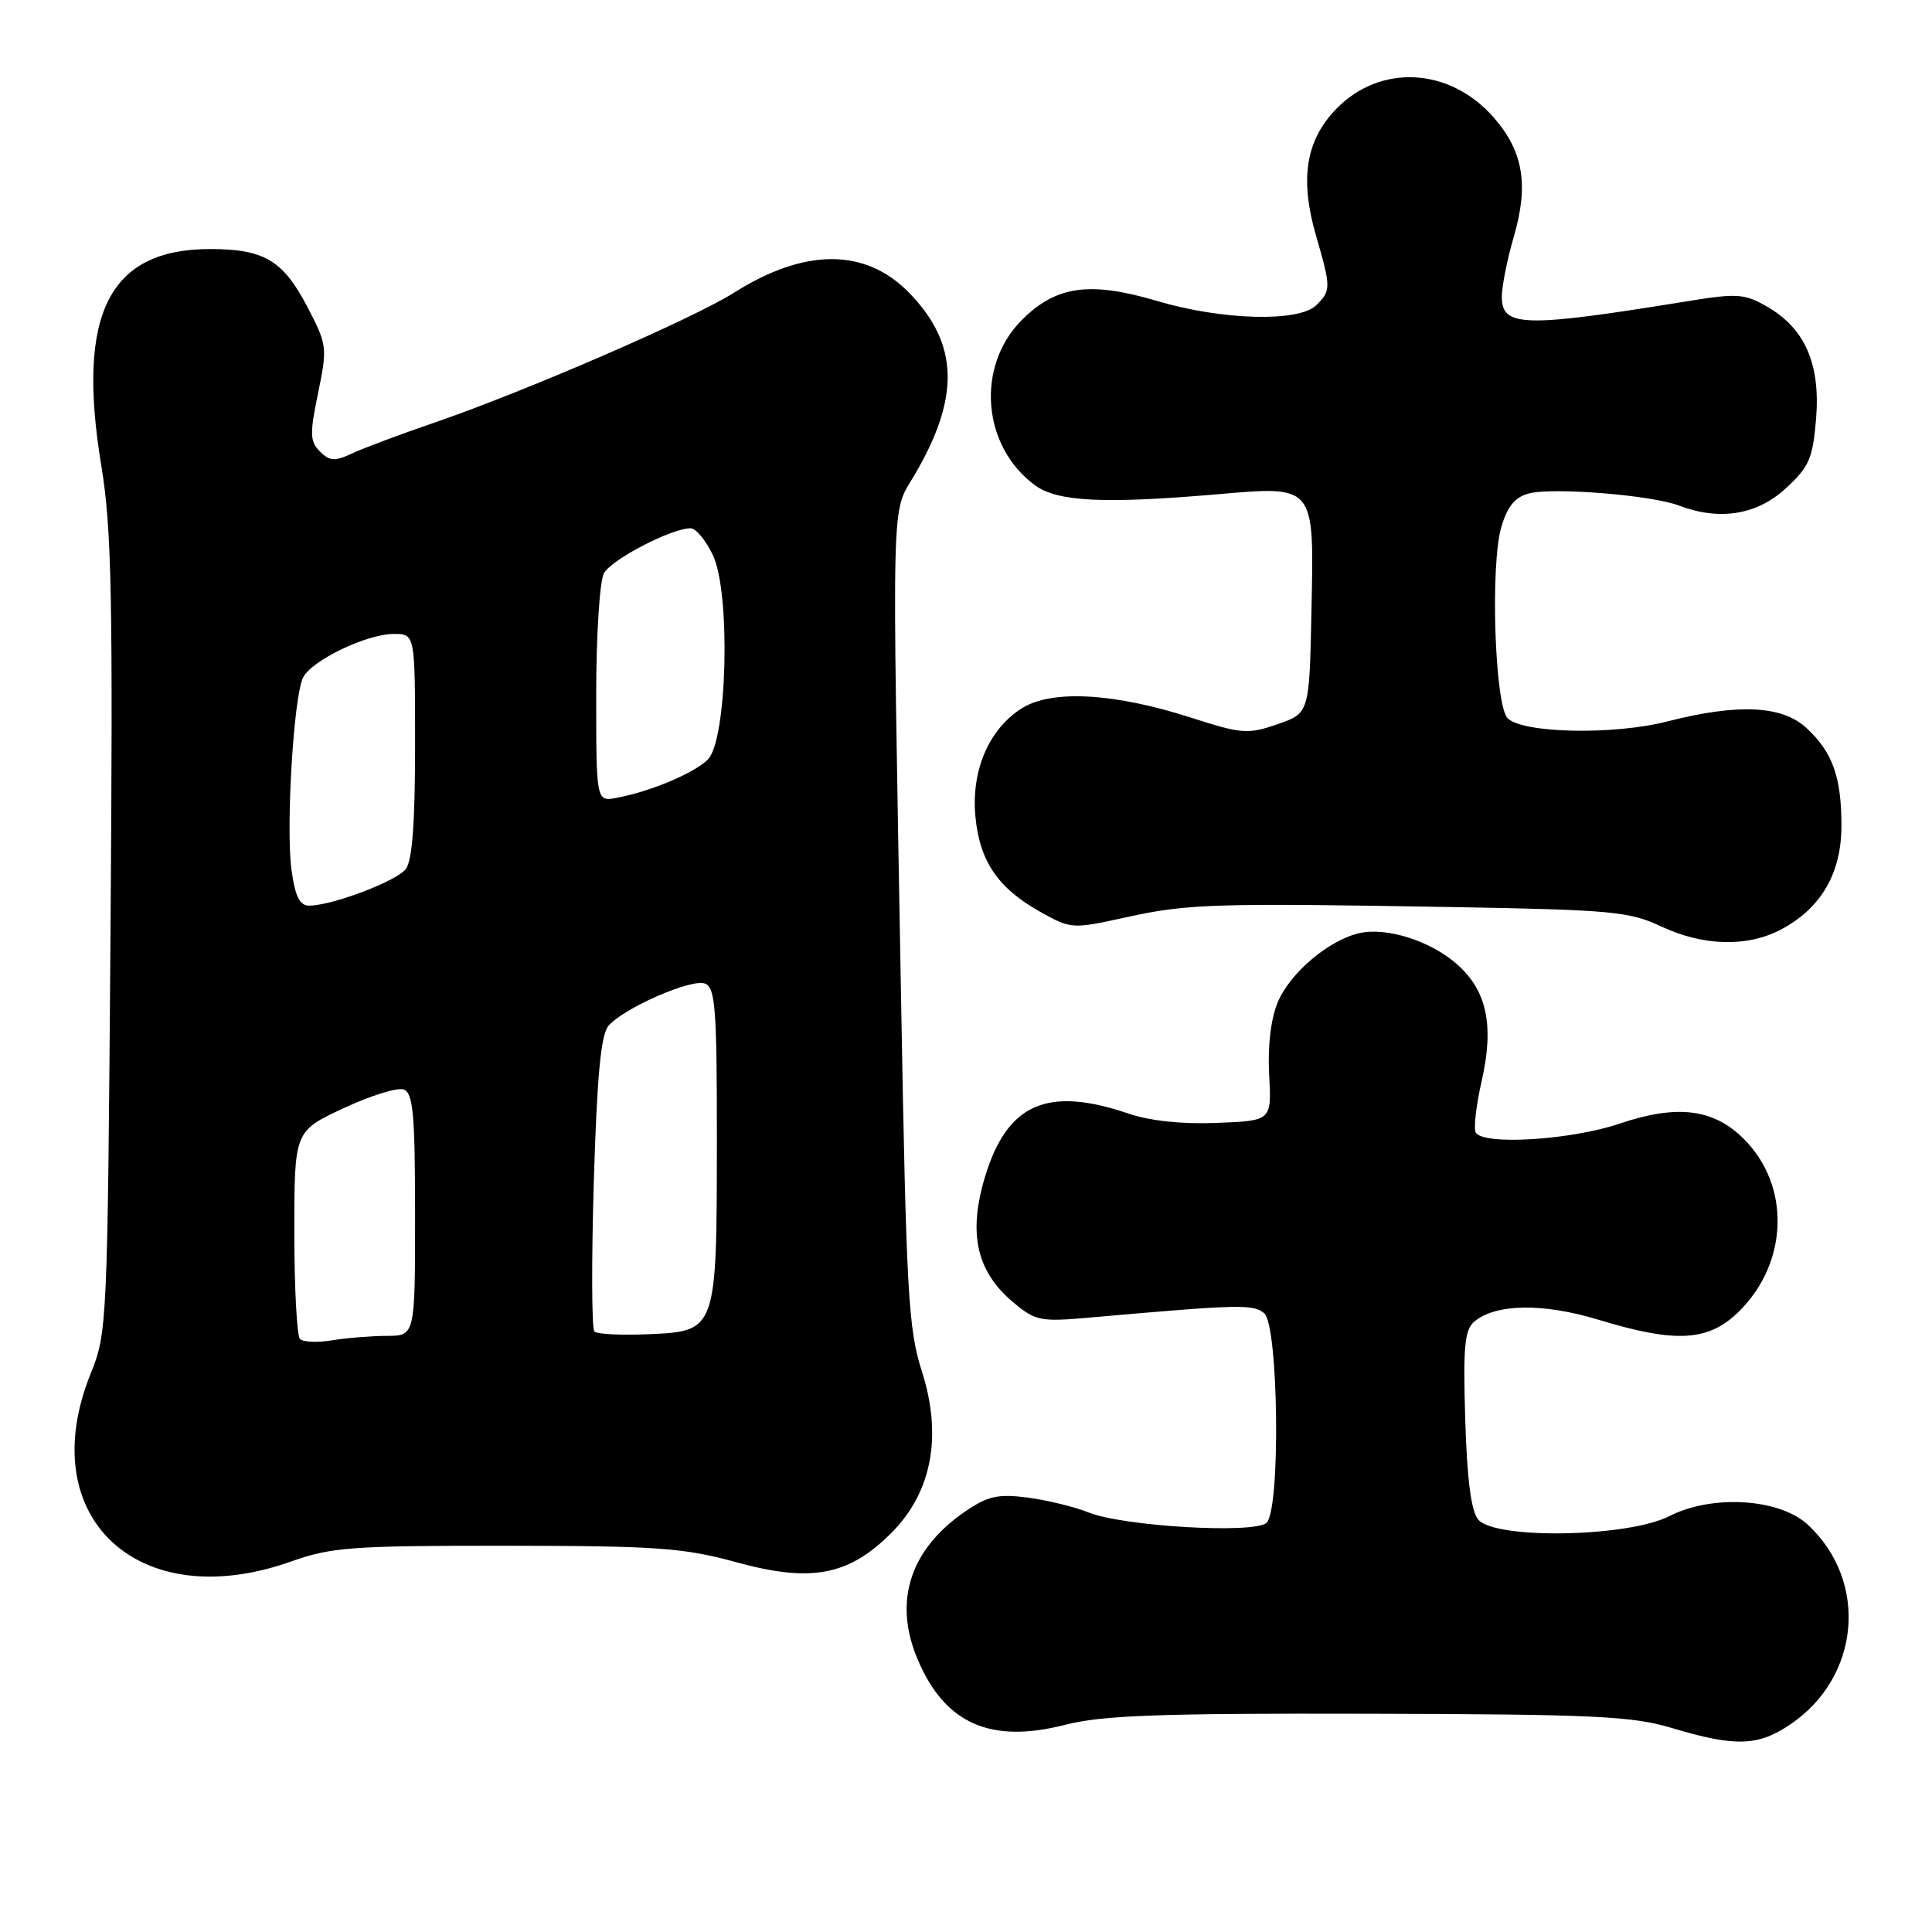 <?xml version="1.0" encoding="UTF-8" standalone="no"?>
<!DOCTYPE svg PUBLIC "-//W3C//DTD SVG 1.1//EN" "http://www.w3.org/Graphics/SVG/1.1/DTD/svg11.dtd" >
<svg xmlns="http://www.w3.org/2000/svg" xmlns:xlink="http://www.w3.org/1999/xlink" version="1.1" viewBox="0 0 256 256">
 <g >
 <path fill="currentColor"
d=" M 237.26 228.47 C 246.50 222.19 247.60 209.56 239.58 202.06 C 235.82 198.55 226.91 197.99 221.21 200.89 C 215.71 203.70 198.09 204.01 195.87 201.35 C 194.93 200.22 194.39 196.01 194.15 188.05 C 193.86 178.43 194.07 176.19 195.36 175.11 C 198.23 172.73 204.47 172.64 211.83 174.88 C 222.16 178.02 226.45 177.75 230.50 173.70 C 236.99 167.21 237.25 157.09 231.07 150.92 C 227.06 146.91 222.24 146.31 214.63 148.88 C 208.19 151.06 196.60 151.79 195.55 150.08 C 195.24 149.58 195.58 146.54 196.31 143.33 C 198.00 135.94 197.05 131.33 193.13 127.83 C 189.61 124.68 183.72 122.80 180.06 123.66 C 176.02 124.61 170.92 128.94 169.31 132.80 C 168.39 135.01 167.96 138.60 168.17 142.42 C 168.50 148.50 168.50 148.50 161.26 148.79 C 156.64 148.98 152.38 148.53 149.48 147.54 C 138.75 143.90 133.45 146.25 130.52 155.93 C 128.26 163.41 129.38 168.46 134.22 172.53 C 137.21 175.04 137.82 175.17 144.45 174.58 C 164.26 172.83 166.04 172.79 167.51 174.01 C 169.41 175.59 169.70 199.90 167.84 201.76 C 166.32 203.28 148.80 202.26 144.19 200.39 C 142.37 199.66 138.77 198.78 136.19 198.44 C 132.29 197.93 130.92 198.23 128.02 200.19 C 120.62 205.21 118.34 212.10 121.55 219.77 C 125.14 228.37 131.20 231.09 141.12 228.55 C 146.03 227.29 153.56 227.01 181.33 227.08 C 211.21 227.15 216.25 227.39 221.50 228.96 C 229.93 231.49 232.95 231.40 237.26 228.47 Z  M 38.59 206.90 C 43.94 205.00 46.66 204.81 67.10 204.82 C 87.16 204.84 90.59 205.09 97.63 207.02 C 107.48 209.72 112.46 208.78 118.09 203.14 C 123.48 197.76 124.89 190.29 122.16 181.73 C 120.35 176.09 120.09 171.43 119.40 132.50 C 118.18 63.82 118.06 68.25 121.19 62.92 C 127.24 52.62 127.04 45.57 120.49 38.82 C 114.69 32.85 106.66 32.84 97.25 38.79 C 91.83 42.23 69.40 51.95 57.50 56.02 C 53.10 57.53 48.25 59.34 46.71 60.06 C 44.35 61.16 43.69 61.12 42.39 59.82 C 41.06 58.49 41.03 57.48 42.15 52.07 C 43.40 46.01 43.36 45.70 40.67 40.56 C 37.49 34.49 34.96 33.00 27.85 33.00 C 14.43 33.00 10.11 41.60 13.42 61.67 C 14.80 70.09 14.98 79.02 14.64 124.00 C 14.25 175.50 14.20 176.60 12.02 182.00 C 4.33 201.00 18.31 214.11 38.59 206.90 Z  M 236.02 123.15 C 241.31 120.33 244.00 115.71 244.00 109.42 C 244.00 102.94 242.83 99.67 239.36 96.46 C 236.14 93.47 230.29 93.20 220.90 95.60 C 213.82 97.42 201.77 97.17 199.77 95.17 C 198.06 93.46 197.45 74.80 198.94 69.81 C 199.77 67.04 200.76 65.85 202.65 65.37 C 205.88 64.56 218.85 65.61 222.44 66.98 C 227.84 69.03 232.75 68.25 236.59 64.74 C 239.73 61.86 240.20 60.78 240.64 55.49 C 241.23 48.25 239.18 43.54 234.18 40.65 C 231.17 38.91 230.20 38.84 223.68 39.90 C 201.86 43.44 199.00 43.37 199.00 39.30 C 199.00 37.93 199.72 34.34 200.60 31.32 C 202.59 24.45 201.83 20.02 197.90 15.54 C 192.08 8.91 182.88 8.43 177.05 14.44 C 173.01 18.62 172.20 23.72 174.39 31.26 C 176.37 38.10 176.38 38.48 174.43 40.43 C 172.14 42.71 161.99 42.45 153.32 39.88 C 144.40 37.24 139.94 37.86 135.41 42.39 C 129.27 48.53 130.12 59.17 137.16 64.31 C 140.12 66.48 146.27 66.78 161.10 65.51 C 174.32 64.37 174.12 64.13 173.78 80.80 C 173.50 94.50 173.50 94.50 169.28 95.96 C 165.35 97.32 164.55 97.26 157.78 95.08 C 147.63 91.82 139.39 91.36 135.42 93.84 C 131.04 96.58 128.66 102.11 129.25 108.22 C 129.81 114.13 132.25 117.70 137.83 120.82 C 141.94 123.11 142.06 123.12 149.24 121.54 C 157.35 119.75 160.93 119.64 193.00 120.20 C 213.36 120.56 215.93 120.79 220.00 122.71 C 225.66 125.38 231.52 125.54 236.02 123.15 Z  M 39.75 177.42 C 39.34 177.01 39.00 170.64 39.00 163.28 C 39.00 149.89 39.00 149.89 45.51 146.85 C 49.10 145.17 52.70 144.05 53.51 144.37 C 54.74 144.84 55.00 147.71 55.00 160.97 C 55.00 177.00 55.00 177.00 51.25 177.01 C 49.19 177.02 45.92 177.28 44.00 177.60 C 42.08 177.92 40.16 177.84 39.75 177.42 Z  M 78.76 176.43 C 78.40 176.07 78.37 167.16 78.68 156.64 C 79.11 142.55 79.62 137.08 80.63 135.92 C 82.69 133.55 91.63 129.64 93.42 130.33 C 94.79 130.86 95.00 133.67 94.99 151.22 C 94.97 176.39 94.97 176.39 85.93 176.79 C 82.35 176.95 79.12 176.79 78.76 176.43 Z  M 38.63 115.31 C 37.86 109.68 38.91 92.21 40.17 89.76 C 41.34 87.48 48.61 84.00 52.19 84.00 C 55.00 84.00 55.00 84.00 55.00 98.81 C 55.00 109.15 54.62 114.09 53.75 115.18 C 52.46 116.80 43.96 120.00 40.96 120.00 C 39.71 120.00 39.11 118.79 38.63 115.31 Z  M 79.00 92.05 C 79.00 84.25 79.46 77.02 80.01 75.98 C 81.00 74.14 88.96 70.00 91.51 70.00 C 92.21 70.00 93.54 71.61 94.47 73.58 C 96.84 78.58 96.36 98.07 93.80 100.63 C 91.99 102.44 86.25 104.86 81.75 105.71 C 79.00 106.23 79.00 106.23 79.00 92.05 Z "/>
</g>
</svg>